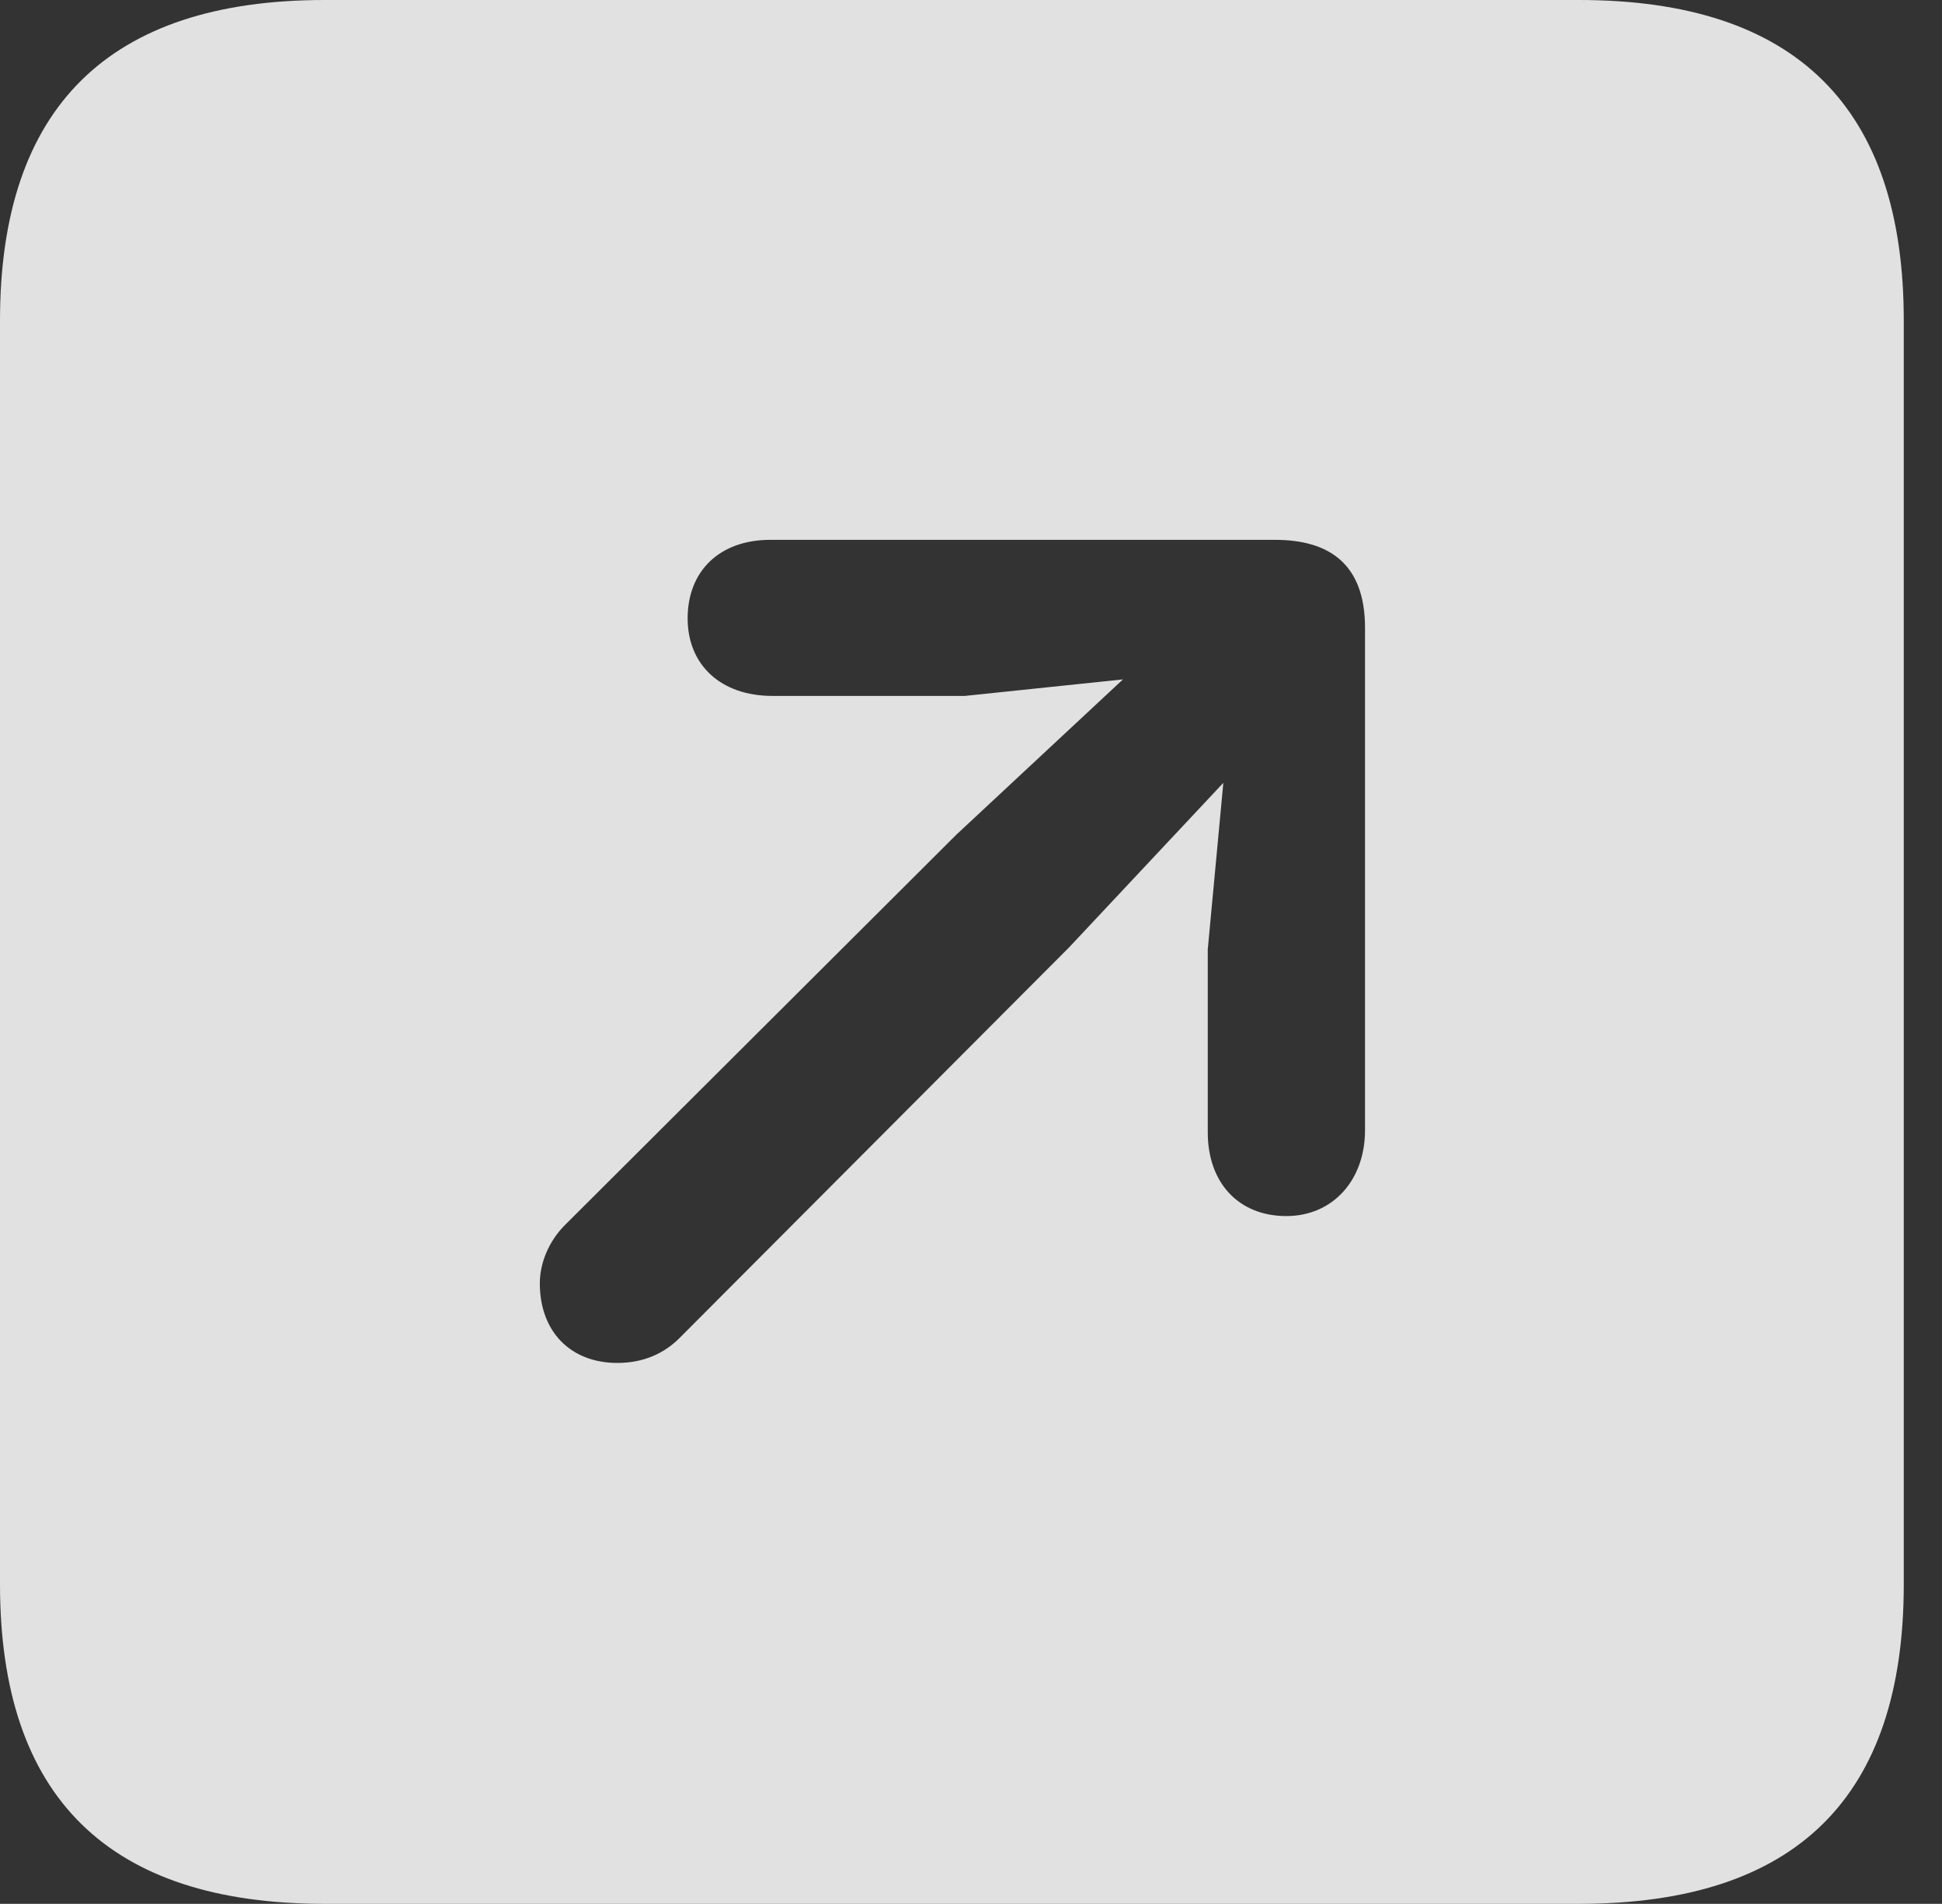 <?xml version="1.0" encoding="UTF-8"?>
<!--Generator: Apple Native CoreSVG 326-->
<!DOCTYPE svg
PUBLIC "-//W3C//DTD SVG 1.1//EN"
       "http://www.w3.org/Graphics/SVG/1.1/DTD/svg11.dtd">
<svg version="1.1" xmlns="http://www.w3.org/2000/svg" xmlns:xlink="http://www.w3.org/1999/xlink" viewBox="0 0 18.34 17.979">
 <rect x="0" y="0" width="18.34" height="17.979" fill="#333333" stroke="none"/>
 <g>
  <rect height="17.979" opacity="0" width="18.34" x="0" y="0"/>
  <path d="M17.979 3.027L17.979 14.961C17.979 16.973 16.963 17.979 14.912 17.979L3.066 17.979C1.025 17.979 0 16.973 0 14.961L0 3.027C0 1.016 1.025 0 3.066 0L14.912 0C16.963 0 17.979 1.016 17.979 3.027ZM7.275 5.098C6.797 5.098 6.494 5.391 6.494 5.84C6.494 6.279 6.807 6.572 7.295 6.572L9.111 6.572L10.605 6.416L9.033 7.881L5.332 11.572C5.186 11.719 5.098 11.924 5.098 12.119C5.098 12.578 5.391 12.871 5.83 12.871C6.074 12.871 6.27 12.783 6.416 12.637L10.098 8.945L11.553 7.393L11.406 8.965L11.406 10.693C11.406 11.172 11.699 11.484 12.148 11.484C12.588 11.484 12.891 11.143 12.891 10.674L12.891 5.928C12.891 5.332 12.559 5.098 12.041 5.098Z" fill="white" fill-opacity="0.85"/>
 </g>
</svg>
